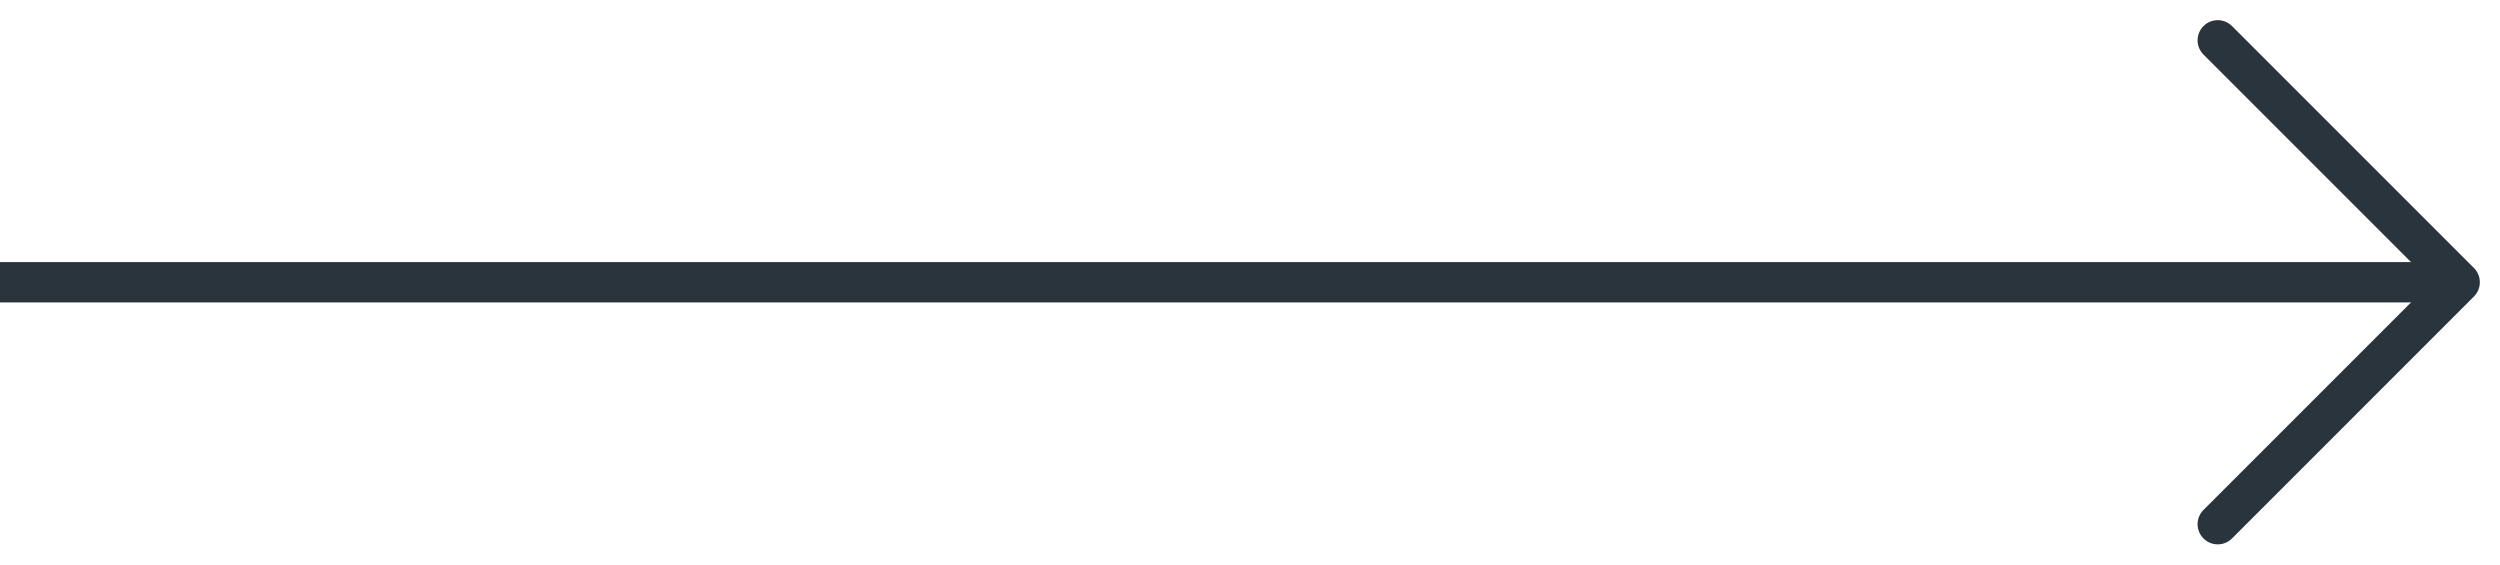 <svg width="62" height="14" viewBox="0 0 62 14" fill="none" xmlns="http://www.w3.org/2000/svg">
<path d="M0 7H61" stroke="#2A343D"/>
<path d="M55 1L61 7L55 13" stroke="#2A343D" stroke-linecap="round" stroke-linejoin="round"/>
</svg>
